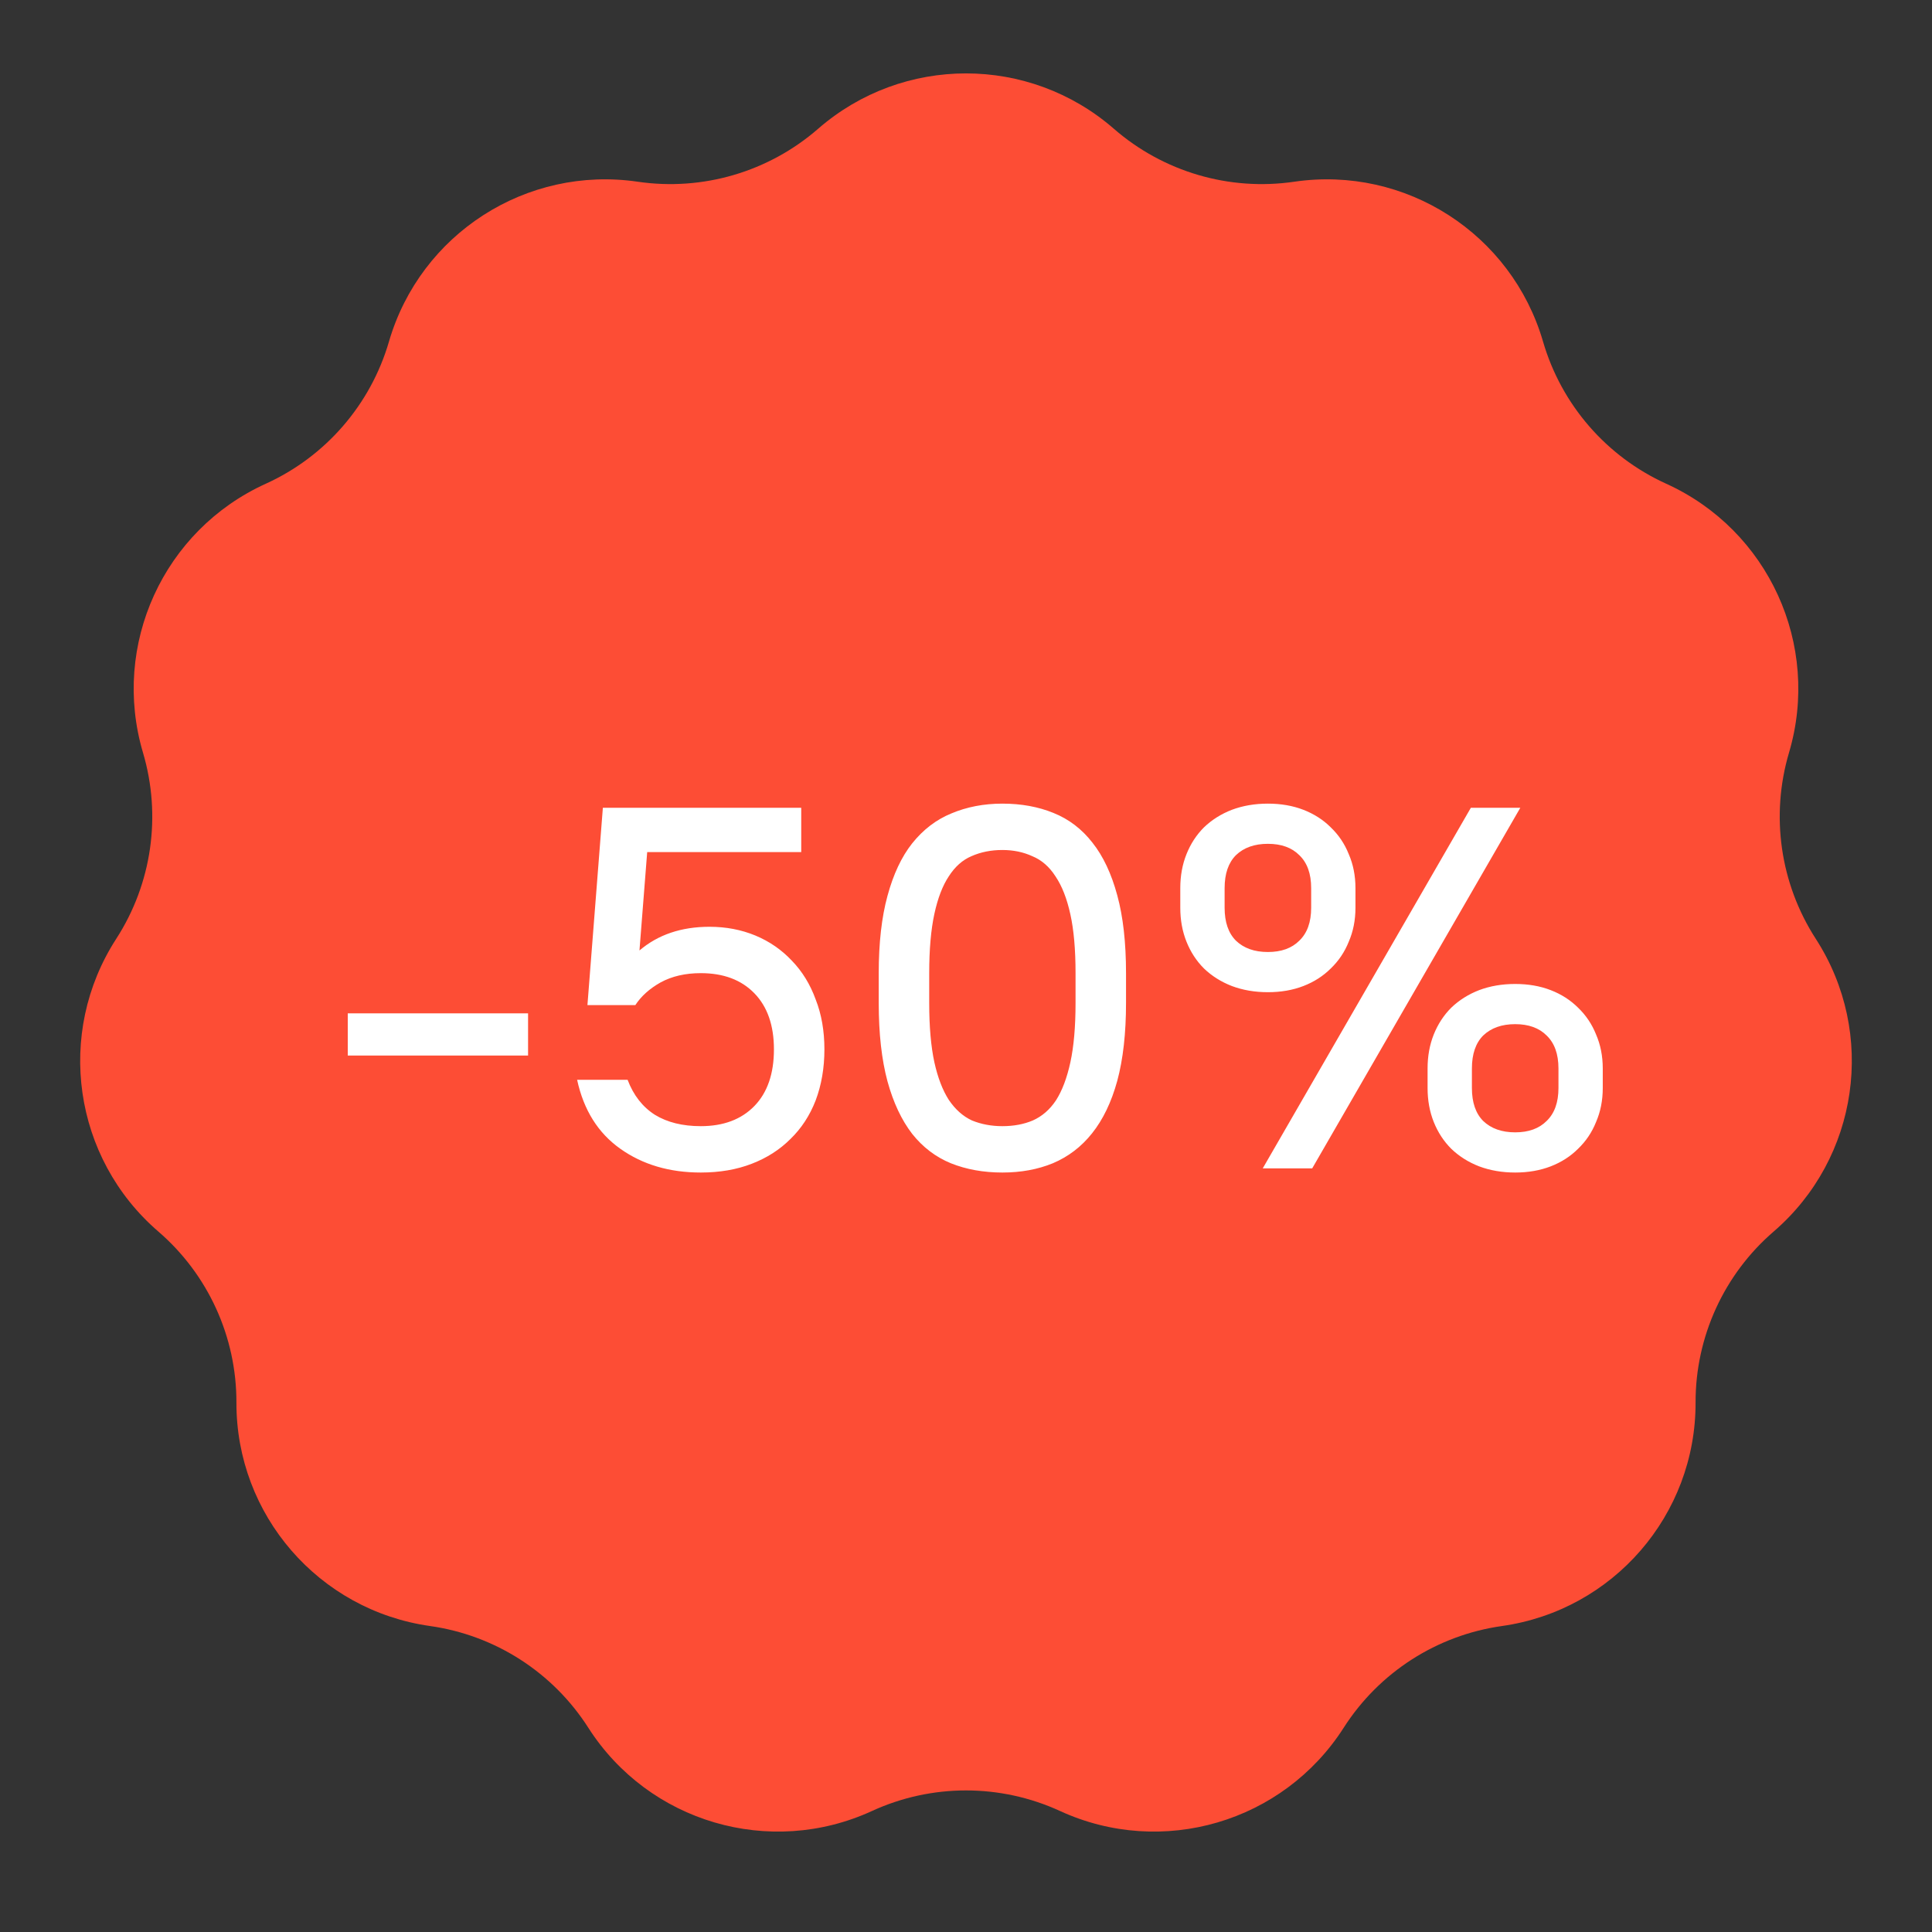 <svg width="70" height="70" viewBox="0 0 70 70" fill="none" xmlns="http://www.w3.org/2000/svg">
<rect x="0" y="0" width="70" height="70" fill="#333333" stroke="none"/>
<path d="M29.643 4.665C32.714 1.991 37.286 1.991 40.357 4.665V4.665C42.152 6.227 44.539 6.929 46.894 6.584V6.584C50.923 5.995 54.769 8.467 55.907 12.376V12.376C56.572 14.661 58.202 16.542 60.369 17.526V17.526C64.077 19.208 65.976 23.367 64.819 27.271V27.271C64.143 29.553 64.498 32.016 65.789 34.015V34.015C67.999 37.435 67.348 41.961 64.264 44.62V44.62C62.462 46.173 61.428 48.437 61.434 50.817V50.817C61.444 54.889 58.45 58.344 54.418 58.914V58.914C52.062 59.247 49.968 60.592 48.686 62.597V62.597C46.493 66.028 42.106 67.316 38.407 65.616V65.616C36.244 64.622 33.756 64.622 31.593 65.616V65.616C27.894 67.316 23.507 66.028 21.314 62.597V62.597C20.032 60.592 17.938 59.247 15.582 58.914V58.914C11.55 58.344 8.556 54.889 8.566 50.817V50.817C8.572 48.437 7.538 46.173 5.736 44.62V44.62C2.652 41.961 2.001 37.435 4.211 34.015V34.015C5.503 32.016 5.857 29.553 5.181 27.271V27.271C4.024 23.367 5.923 19.208 9.631 17.526V17.526C11.798 16.542 13.428 14.661 14.093 12.376V12.376C15.231 8.467 19.077 5.995 23.106 6.584V6.584C25.461 6.929 27.848 6.227 29.643 4.665V4.665Z" fill="#FD4D35"/>
<path d="M12.6 36.715H19.133V38.245H12.6V36.715ZM25.39 42.483C24.258 42.483 23.287 42.197 22.478 41.624C21.669 41.052 21.147 40.218 20.91 39.123H22.739C22.951 39.683 23.281 40.106 23.729 40.392C24.177 40.666 24.731 40.803 25.39 40.803C26.211 40.803 26.858 40.56 27.331 40.075C27.804 39.589 28.041 38.905 28.041 38.021C28.041 37.15 27.804 36.472 27.331 35.987C26.858 35.501 26.211 35.259 25.39 35.259C24.83 35.259 24.345 35.371 23.934 35.595C23.536 35.819 23.231 36.093 23.02 36.416H21.284L21.843 29.267H29.03V30.872H23.449L23.169 34.437C23.841 33.865 24.687 33.579 25.707 33.579C26.305 33.579 26.858 33.685 27.369 33.896C27.879 34.108 28.321 34.413 28.694 34.811C29.067 35.197 29.354 35.663 29.553 36.211C29.764 36.746 29.87 37.349 29.87 38.021C29.87 38.693 29.764 39.309 29.553 39.869C29.341 40.417 29.036 40.884 28.638 41.269C28.252 41.655 27.786 41.954 27.238 42.165C26.691 42.377 26.075 42.483 25.39 42.483ZM36.318 42.483C35.634 42.483 35.011 42.371 34.451 42.147C33.904 41.923 33.437 41.568 33.051 41.083C32.666 40.585 32.367 39.95 32.155 39.179C31.944 38.395 31.838 37.449 31.838 36.341V35.259C31.838 34.164 31.944 33.23 32.155 32.459C32.367 31.675 32.666 31.04 33.051 30.555C33.45 30.057 33.922 29.696 34.47 29.472C35.03 29.236 35.646 29.117 36.318 29.117C37.002 29.117 37.618 29.23 38.166 29.453C38.726 29.677 39.199 30.038 39.585 30.536C39.97 31.021 40.269 31.656 40.481 32.44C40.692 33.212 40.798 34.151 40.798 35.259V36.341C40.798 37.437 40.692 38.376 40.481 39.16C40.269 39.932 39.964 40.566 39.566 41.064C39.18 41.549 38.707 41.91 38.147 42.147C37.6 42.371 36.99 42.483 36.318 42.483ZM36.318 40.803C36.729 40.803 37.096 40.734 37.419 40.597C37.755 40.448 38.035 40.205 38.259 39.869C38.483 39.521 38.657 39.06 38.782 38.488C38.906 37.916 38.969 37.2 38.969 36.341V35.259C38.969 34.4 38.906 33.691 38.782 33.131C38.657 32.558 38.477 32.098 38.241 31.75C38.017 31.401 37.737 31.158 37.401 31.021C37.077 30.872 36.716 30.797 36.318 30.797C35.907 30.797 35.534 30.872 35.198 31.021C34.874 31.158 34.601 31.401 34.377 31.75C34.153 32.086 33.978 32.54 33.854 33.112C33.73 33.685 33.667 34.4 33.667 35.259V36.341C33.667 37.2 33.73 37.916 33.854 38.488C33.978 39.048 34.153 39.502 34.377 39.851C34.613 40.199 34.893 40.448 35.217 40.597C35.553 40.734 35.92 40.803 36.318 40.803ZM45.938 35.949C45.465 35.949 45.029 35.875 44.631 35.725C44.245 35.576 43.909 35.364 43.623 35.091C43.349 34.817 43.138 34.493 42.989 34.12C42.839 33.747 42.764 33.336 42.764 32.888V32.179C42.764 31.731 42.839 31.32 42.989 30.947C43.138 30.573 43.349 30.25 43.623 29.976C43.909 29.702 44.245 29.491 44.631 29.341C45.029 29.192 45.465 29.117 45.938 29.117C46.411 29.117 46.84 29.192 47.226 29.341C47.611 29.491 47.941 29.702 48.215 29.976C48.501 30.25 48.719 30.573 48.868 30.947C49.03 31.32 49.111 31.731 49.111 32.179V32.888C49.111 33.336 49.03 33.747 48.868 34.12C48.719 34.493 48.501 34.817 48.215 35.091C47.941 35.364 47.611 35.576 47.226 35.725C46.84 35.875 46.411 35.949 45.938 35.949ZM45.938 34.493C46.423 34.493 46.803 34.357 47.076 34.083C47.363 33.809 47.506 33.411 47.506 32.888V32.179C47.506 31.656 47.363 31.258 47.076 30.984C46.803 30.71 46.423 30.573 45.938 30.573C45.452 30.573 45.067 30.71 44.781 30.984C44.507 31.258 44.37 31.656 44.37 32.179V32.888C44.37 33.411 44.507 33.809 44.781 34.083C45.067 34.357 45.452 34.493 45.938 34.493ZM54.898 42.483C54.425 42.483 53.989 42.408 53.591 42.259C53.205 42.109 52.869 41.898 52.583 41.624C52.309 41.35 52.098 41.027 51.948 40.653C51.799 40.28 51.724 39.869 51.724 39.421V38.712C51.724 38.264 51.799 37.853 51.948 37.48C52.098 37.107 52.309 36.783 52.583 36.509C52.869 36.236 53.205 36.024 53.591 35.875C53.989 35.725 54.425 35.651 54.898 35.651C55.37 35.651 55.8 35.725 56.186 35.875C56.571 36.024 56.901 36.236 57.175 36.509C57.461 36.783 57.679 37.107 57.828 37.48C57.99 37.853 58.071 38.264 58.071 38.712V39.421C58.071 39.869 57.99 40.28 57.828 40.653C57.679 41.027 57.461 41.35 57.175 41.624C56.901 41.898 56.571 42.109 56.186 42.259C55.8 42.408 55.37 42.483 54.898 42.483ZM54.898 41.027C55.383 41.027 55.763 40.89 56.036 40.616C56.322 40.342 56.466 39.944 56.466 39.421V38.712C56.466 38.189 56.322 37.791 56.036 37.517C55.763 37.244 55.383 37.107 54.898 37.107C54.412 37.107 54.027 37.244 53.74 37.517C53.467 37.791 53.33 38.189 53.33 38.712V39.421C53.33 39.944 53.467 40.342 53.74 40.616C54.027 40.89 54.412 41.027 54.898 41.027ZM53.292 29.267H55.084L47.543 42.333H45.751L53.292 29.267Z" fill="white"/>
</svg>

